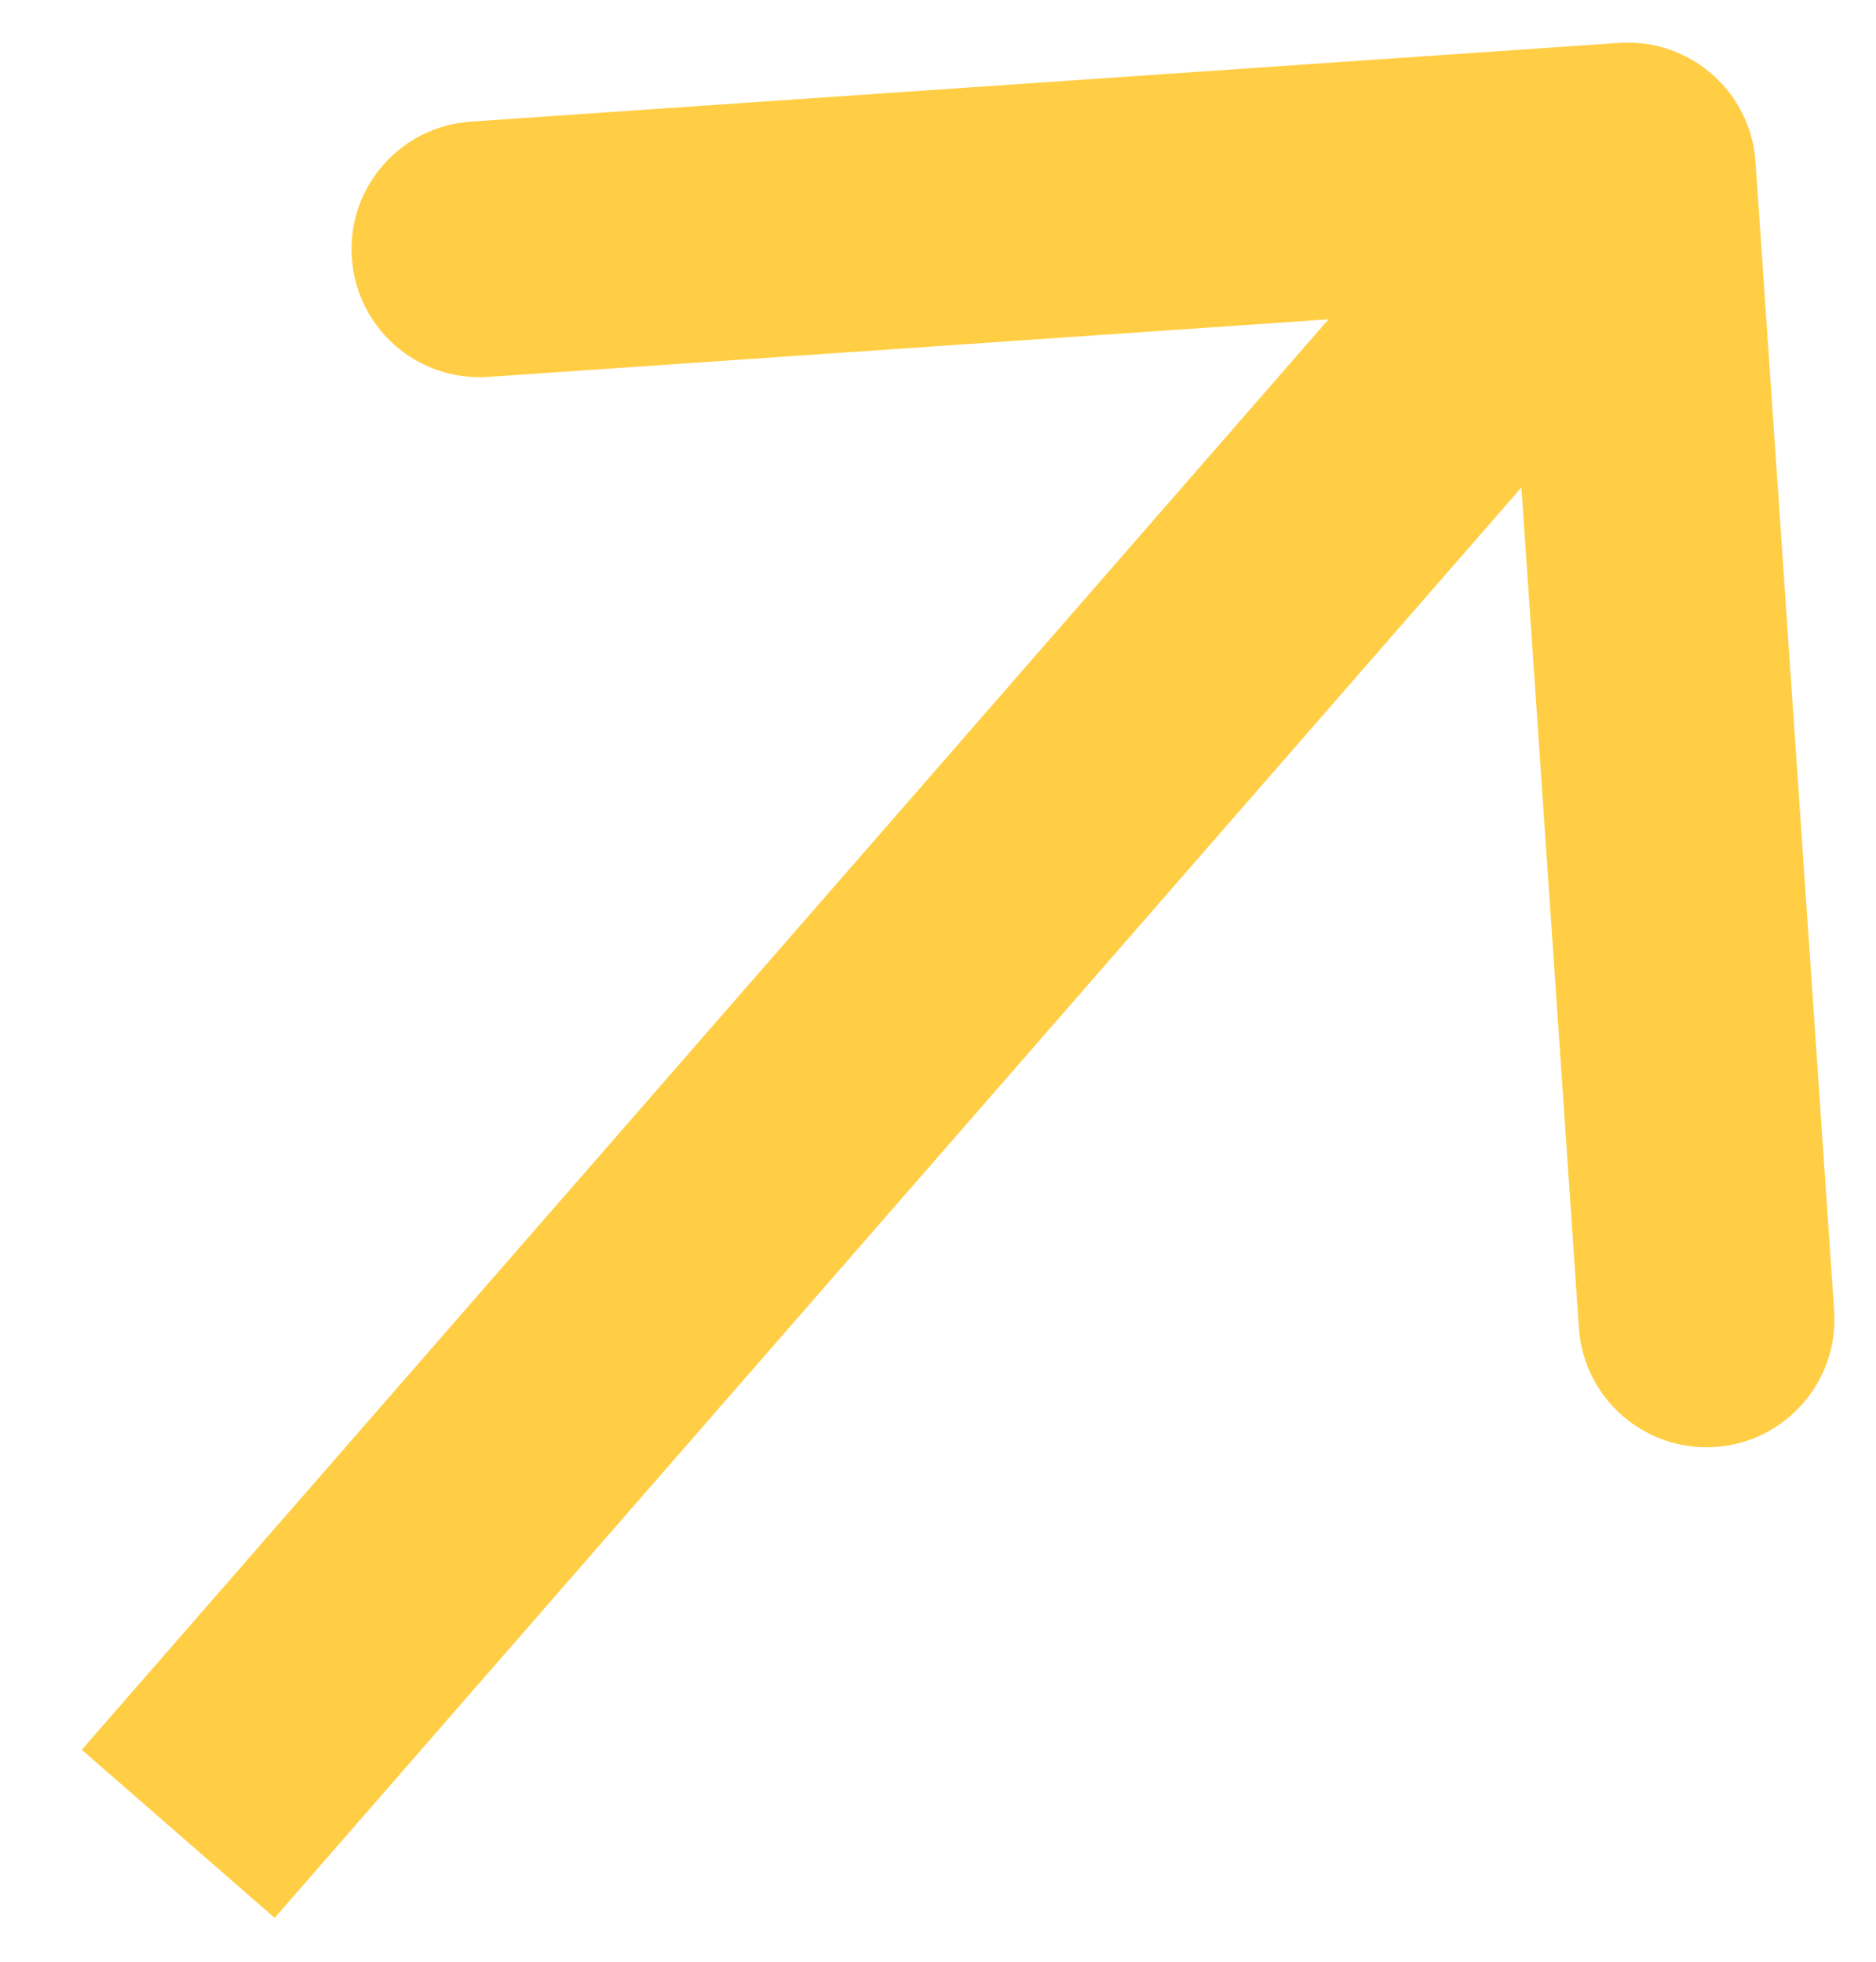 <svg width="22" height="23" viewBox="0 0 22 23" fill="none" xmlns="http://www.w3.org/2000/svg">
<path d="M20.587 1.897C20.53 1.071 19.814 0.447 18.988 0.503L5.52 1.426C4.693 1.483 4.069 2.198 4.126 3.025C4.182 3.851 4.898 4.475 5.725 4.419L17.697 3.599L18.516 15.571C18.573 16.397 19.289 17.021 20.115 16.965C20.942 16.908 21.566 16.192 21.509 15.366L20.587 1.897ZM3.221 22.486L20.221 2.986L17.96 1.014L0.959 20.515L3.221 22.486Z" fill="#FFCE44"/>
</svg>
